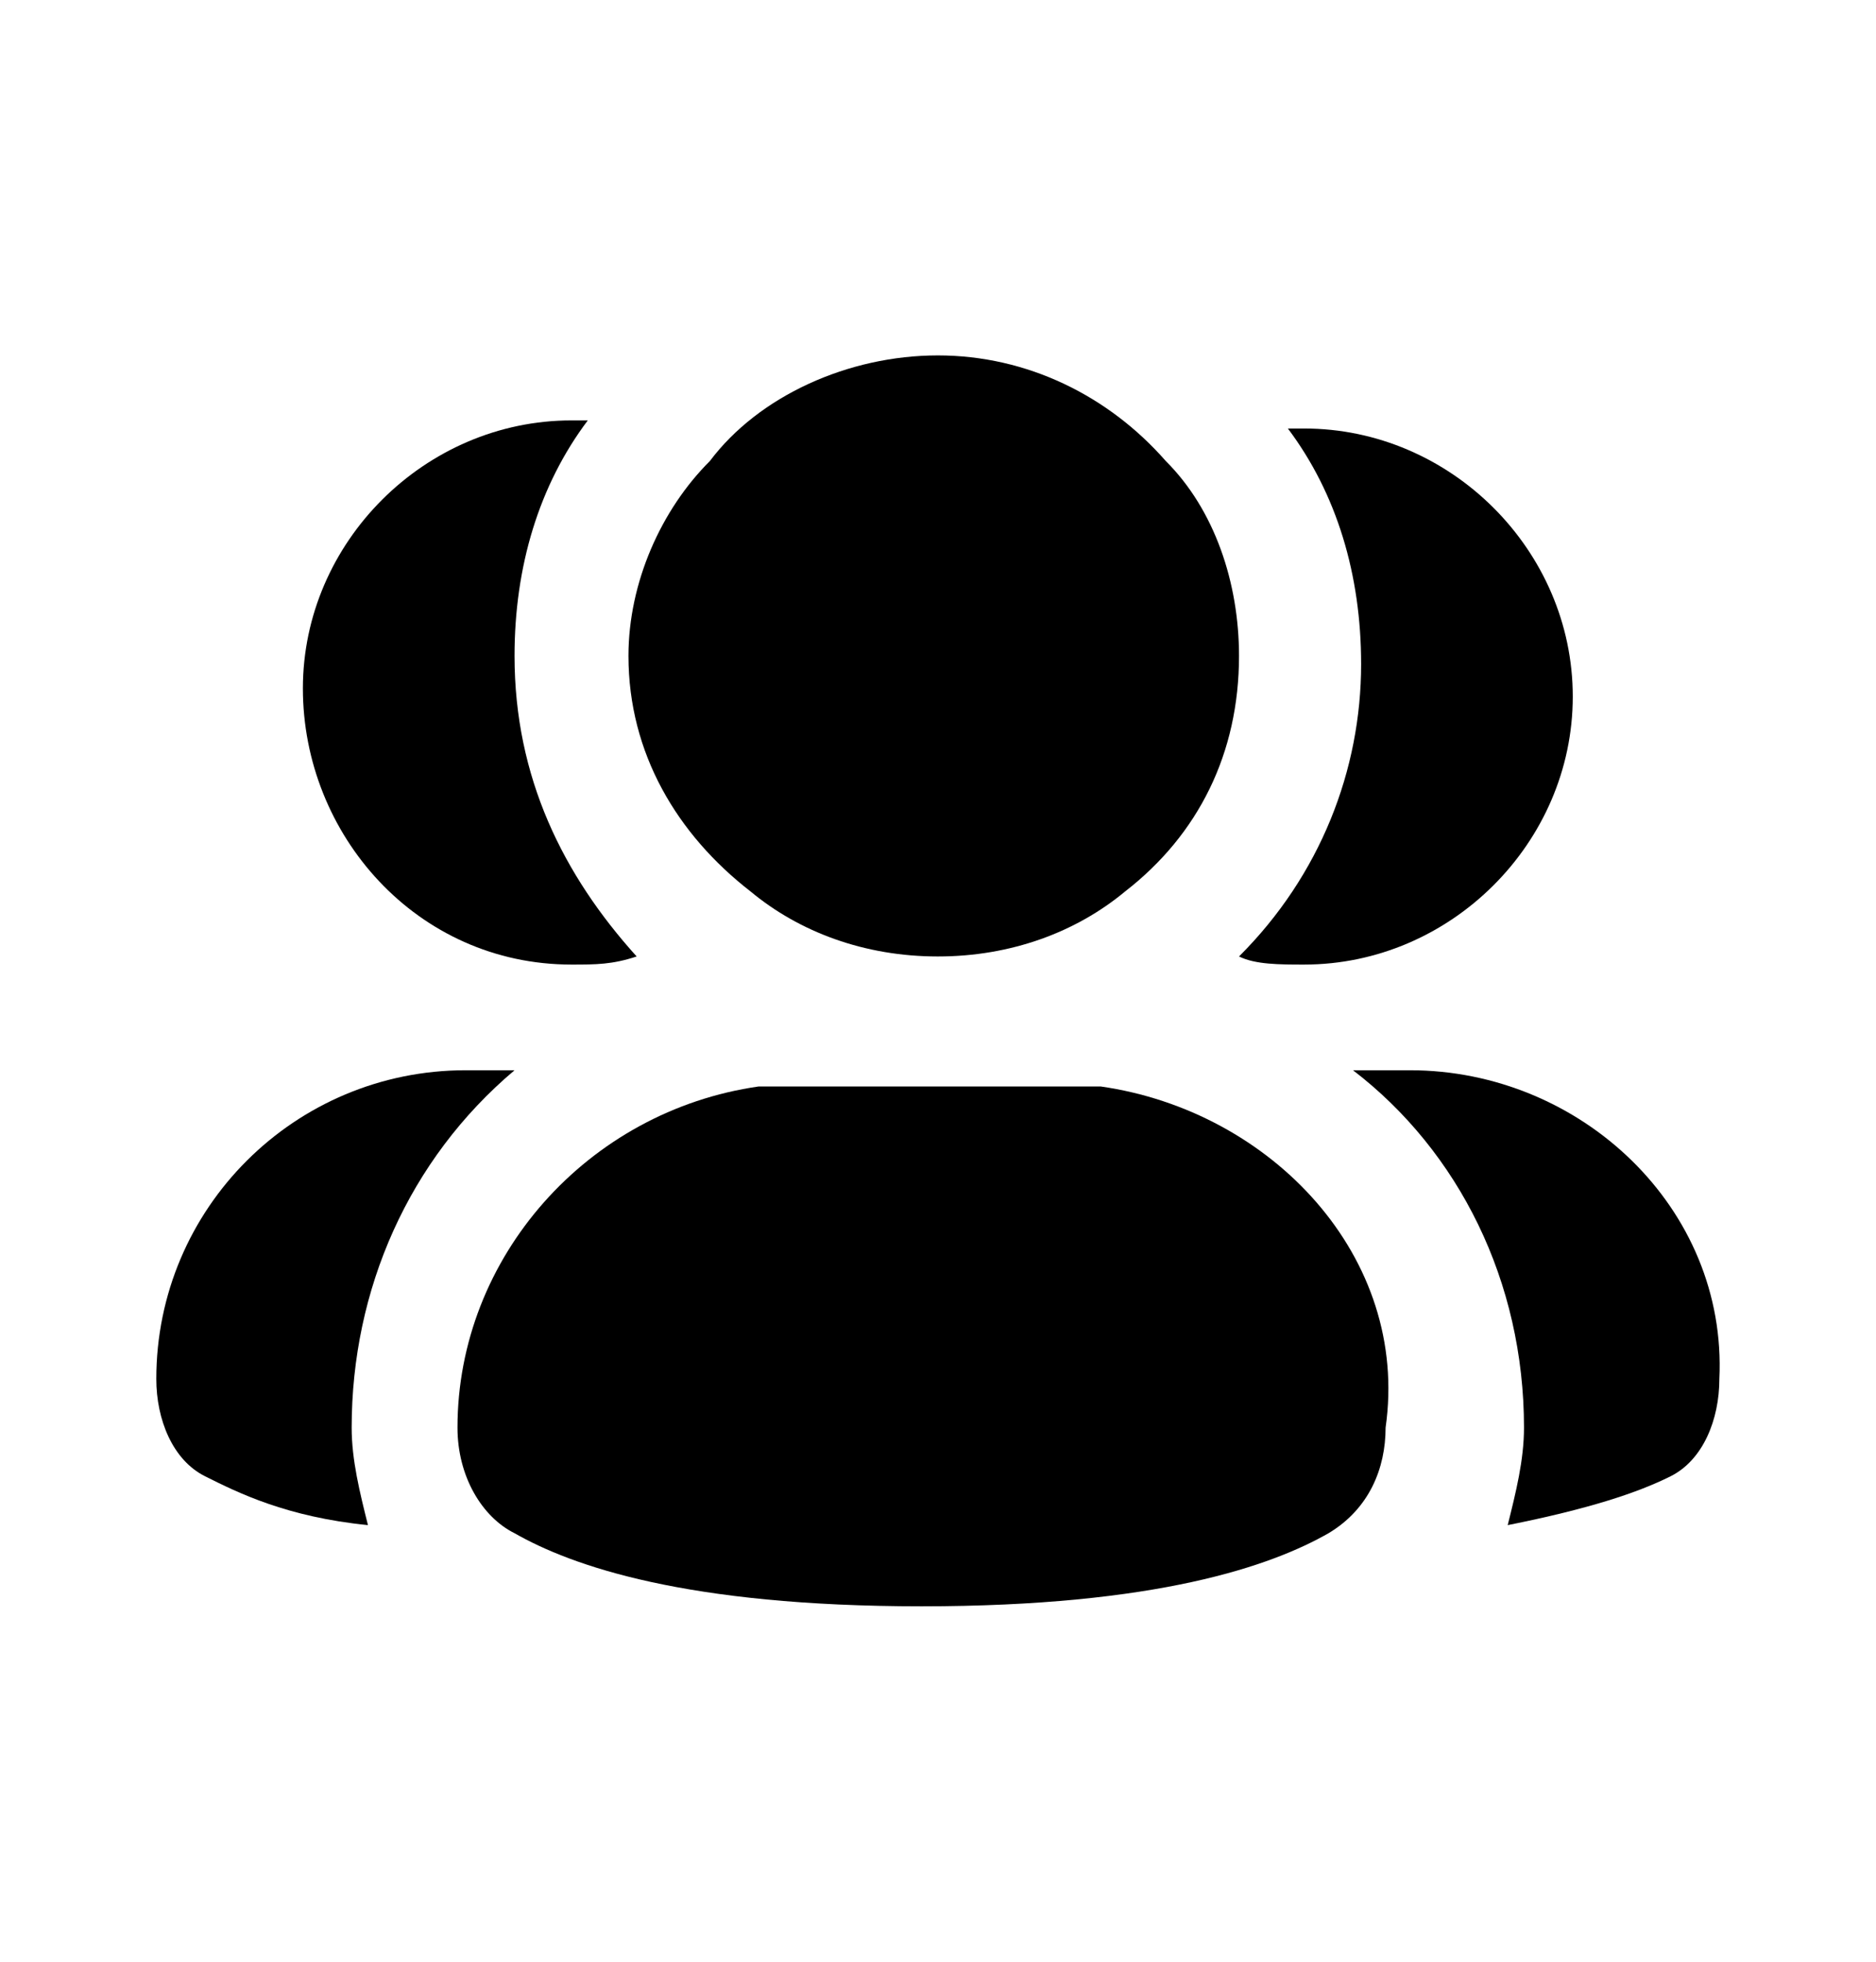 <svg width="22" height="23" viewBox="0 0 22 23" fill="none" xmlns="http://www.w3.org/2000/svg">
<g id="Group">
<g id="Vector">
<path d="M14.53 11.214C14.721 11.309 15.008 11.309 15.294 11.309C17.012 11.309 18.444 9.881 18.444 8.167C18.444 6.452 17.012 5.024 15.294 5.024C15.199 5.024 15.199 5.024 15.103 5.024C15.676 5.786 15.962 6.738 15.962 7.786C15.962 9.024 15.485 10.262 14.53 11.214Z" fill="current"/>
<path d="M16.535 12.548H15.867C17.108 13.5 17.872 15.024 17.872 16.738C17.872 17.119 17.776 17.5 17.681 17.881C18.635 17.691 19.208 17.5 19.59 17.309C19.972 17.119 20.163 16.643 20.163 16.167C20.258 14.167 18.54 12.548 16.535 12.548Z" fill="current"/>
<path d="M6.702 11.309C6.988 11.309 7.179 11.309 7.466 11.214C6.607 10.262 6.034 9.119 6.034 7.69C6.034 6.643 6.32 5.69 6.893 4.929C6.893 4.929 6.798 4.929 6.702 4.929C4.984 4.929 3.552 6.357 3.552 8.071C3.552 9.786 4.888 11.309 6.702 11.309Z" fill="current"/>
<path d="M6.034 12.548H5.461C3.456 12.548 1.833 14.167 1.833 16.167C1.833 16.643 2.024 17.119 2.406 17.309C2.788 17.5 3.361 17.786 4.315 17.881C4.22 17.5 4.124 17.119 4.124 16.738C4.124 15.119 4.793 13.595 6.034 12.548Z" fill="current"/>
<path d="M8.802 10.452C9.375 10.928 10.139 11.214 10.998 11.214C11.857 11.214 12.621 10.928 13.194 10.452C14.053 9.786 14.53 8.833 14.53 7.69C14.53 6.833 14.244 5.976 13.671 5.405C13.003 4.643 12.048 4.167 10.998 4.167C9.948 4.167 8.898 4.643 8.325 5.405C7.752 5.976 7.37 6.833 7.37 7.69C7.37 8.833 7.943 9.786 8.802 10.452Z" fill="current"/>
<path d="M12.907 12.738C12.716 12.738 12.525 12.738 12.335 12.738H9.47C9.28 12.738 9.089 12.738 8.898 12.738C6.893 13.024 5.365 14.738 5.365 16.738C5.365 17.309 5.652 17.786 6.034 17.976C6.702 18.357 8.038 18.833 10.807 18.833C13.575 18.833 14.912 18.357 15.58 17.976C16.058 17.69 16.249 17.214 16.249 16.738C16.535 14.738 14.912 13.024 12.907 12.738Z" fill="current"/>
</g>
</g>
</svg>
